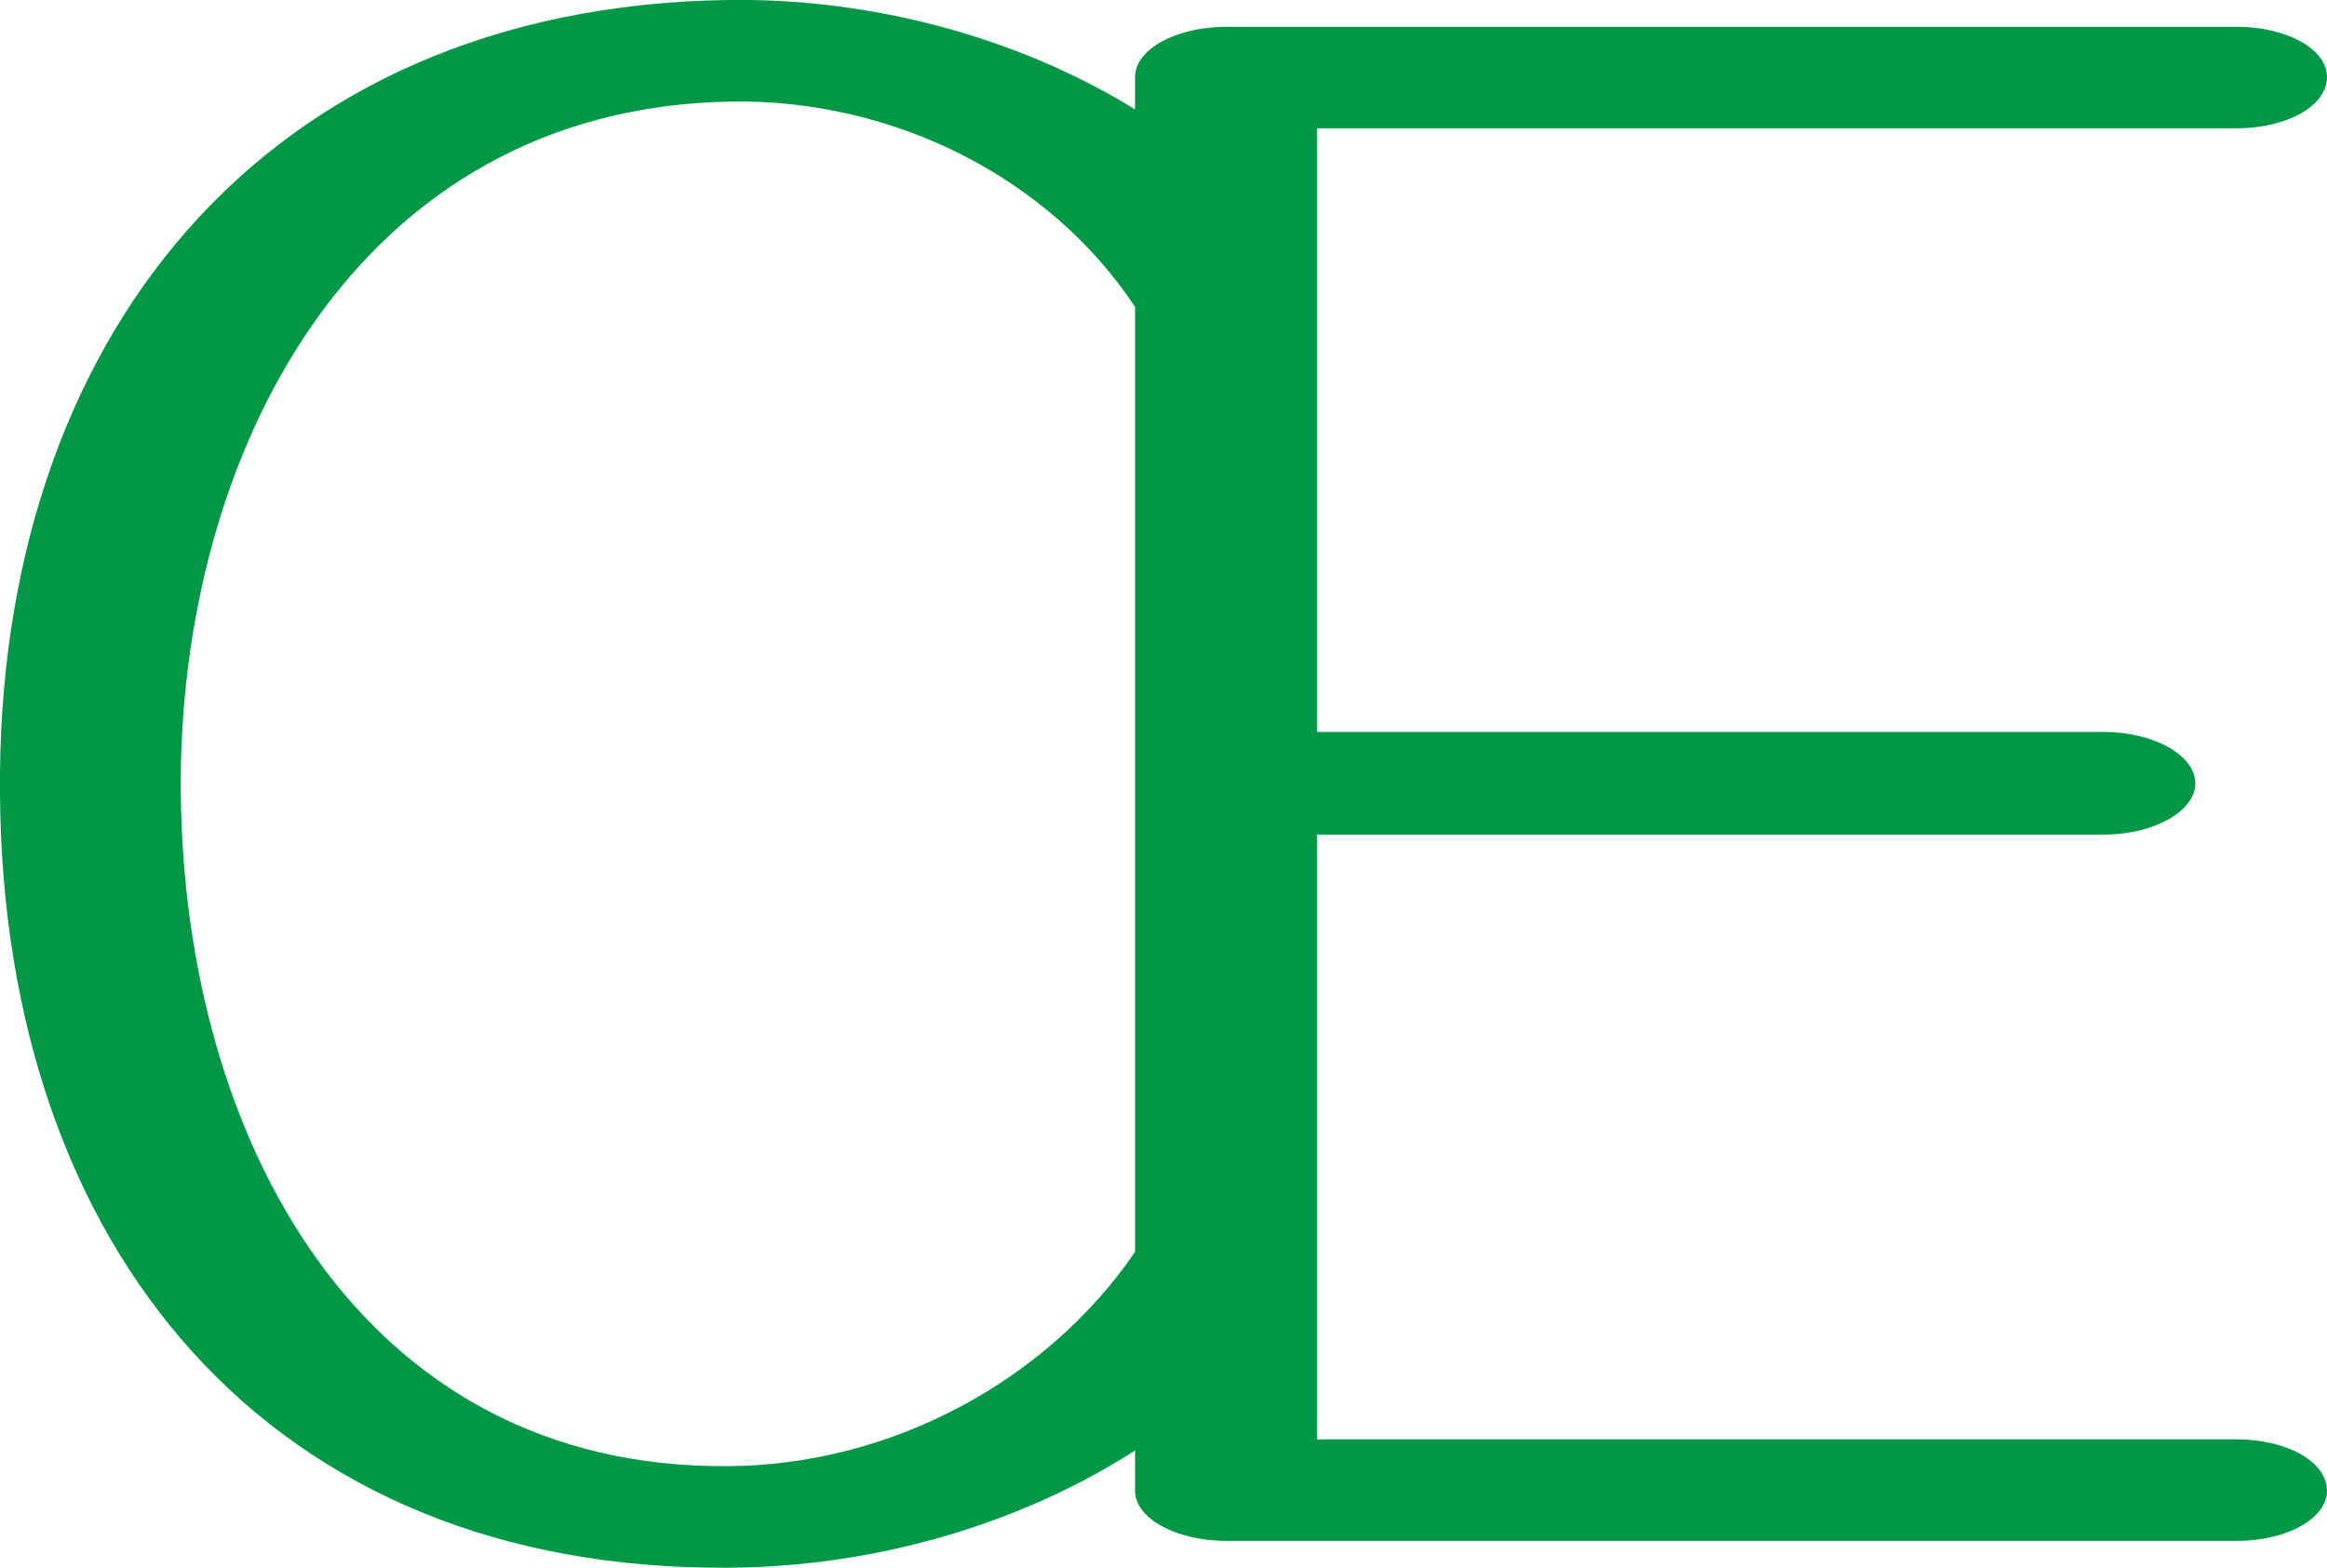 <?xml version="1.0" encoding="UTF-8"?>
<!DOCTYPE svg PUBLIC "-//W3C//DTD SVG 1.1//EN" "http://www.w3.org/Graphics/SVG/1.1/DTD/svg11.dtd">
<!-- Creator: CorelDRAW X8 -->
<svg xmlns="http://www.w3.org/2000/svg" xml:space="preserve" width="2085px" height="1405px" version="1.1" style="shape-rendering:geometricPrecision; text-rendering:geometricPrecision; image-rendering:optimizeQuality; fill-rule:evenodd; clip-rule:evenodd"
viewBox="0 0 2085 1405"
 xmlns:xlink="http://www.w3.org/1999/xlink">
 <defs>
  <style type="text/css">
   <![CDATA[
    .fil0 {fill:#009846;fill-rule:nonzero}
   ]]>
  </style>
 </defs>
 <g id="Layer_x0020_1">
  <path class="fil0" d="M1017 69c0,-25 37,-45 82,-45l905 0c45,0 81,20 81,45 0,26 -36,46 -81,46l-824 0 0 541 705 0c45,0 82,21 82,46 0,25 -37,46 -82,46l-705 0 0 542 824 0c45,0 81,20 81,46 0,25 -36,45 -81,45l-905 0c-45,0 -82,-20 -82,-45l0 -36c-106,68 -236,104 -362,105 -414,4 -652,-286 -655,-693 -4,-405 234,-706 652,-712 126,-2 258,32 365,98l0 -29zm0 1053l0 -847c-77,-116 -216,-186 -361,-184 -337,5 -497,316 -494,620 3,308 160,606 491,603 144,-1 284,-75 364,-192z"/>
 </g>
</svg>
